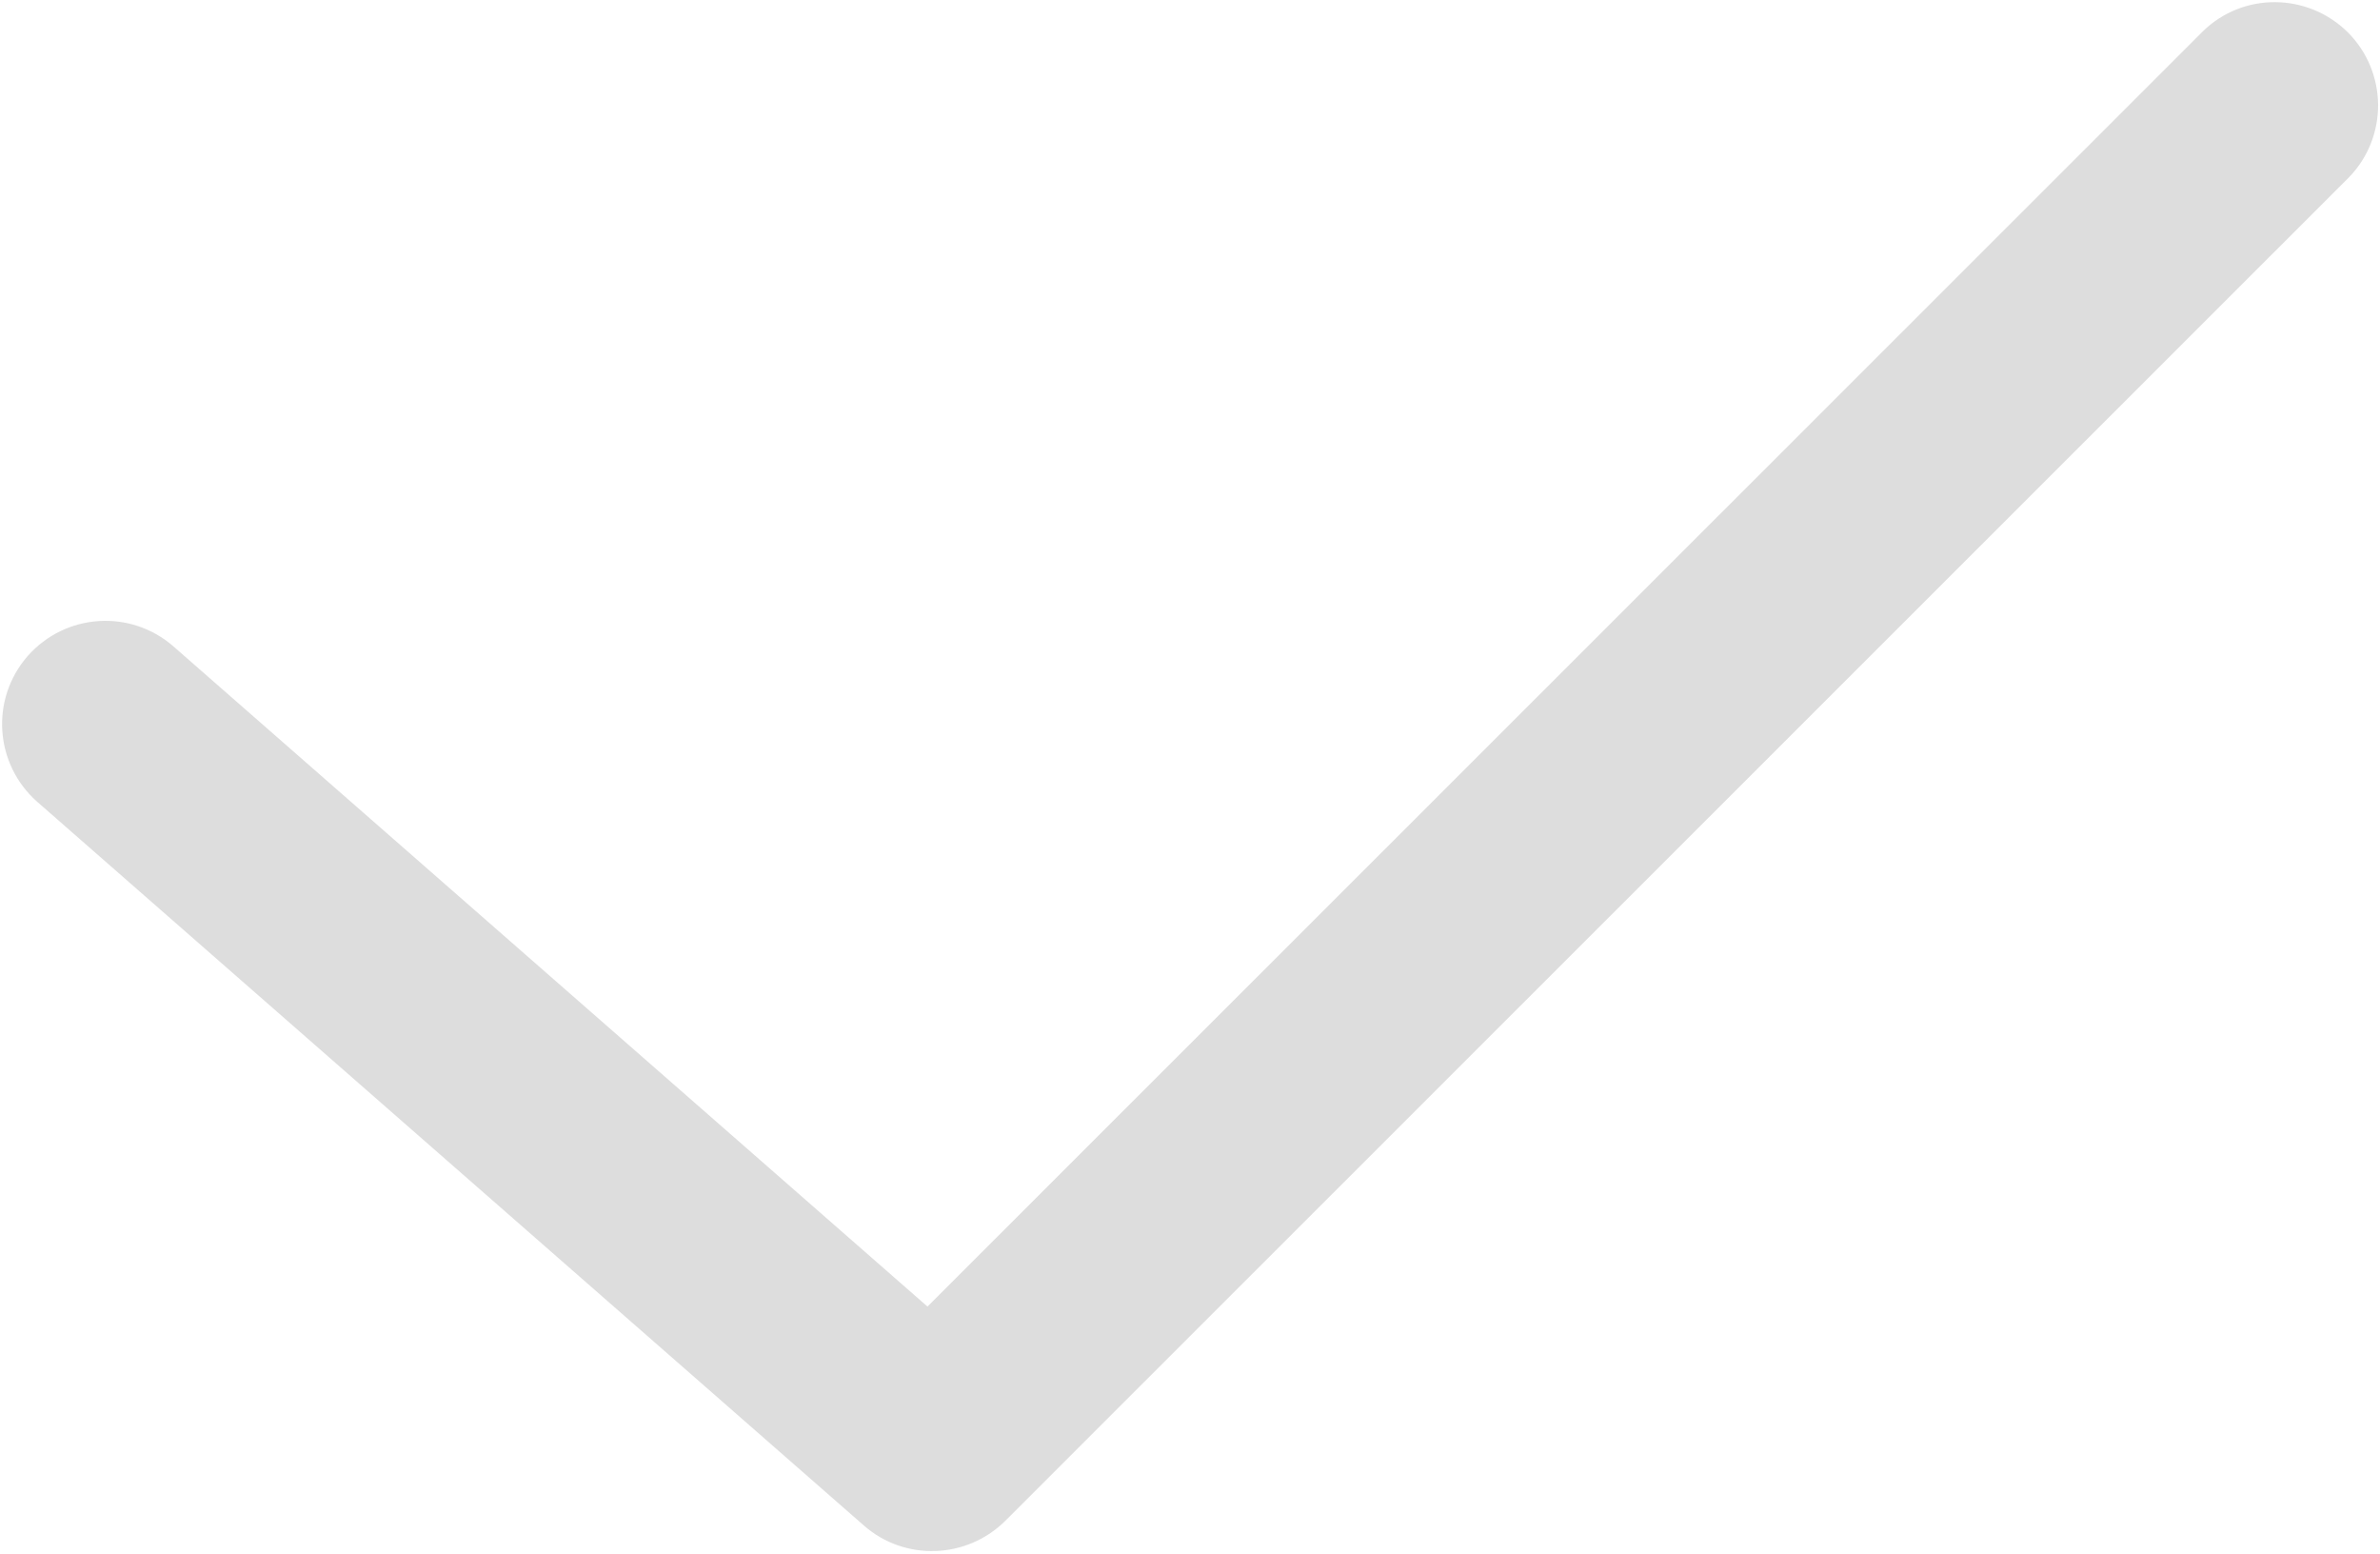 <?xml version="1.0" encoding="utf-8"?>
<!-- Generator: Adobe Illustrator 22.0.0, SVG Export Plug-In . SVG Version: 6.00 Build 0)  -->
<svg version="1.1" id="图层_1" xmlns="http://www.w3.org/2000/svg" xmlns:xlink="http://www.w3.org/1999/xlink" x="0px" y="0px"
	 viewBox="0 0 524 342" style="enable-background:new 0 0 524 342;" xml:space="preserve">
<style type="text/css">
	.st0{fill:#DDDDDD;}
</style>
<path class="st0" d="M485,6.9L204.2,287.6l-166-145.3c-9.5-8.3-23.8-7.3-32.1,2.1c-8.3,9.5-7.3,23.8,2.1,32.1l182,159.3
	c9,7.9,22.6,7.4,31.1-1L517.2,39c8.6-8.9,8.5-23.1-0.3-31.9C508.1-1.6,493.9-1.8,485,6.9L485,6.9z"/>
<path class="st0" d="M473.5,6.9"/>
</svg>

